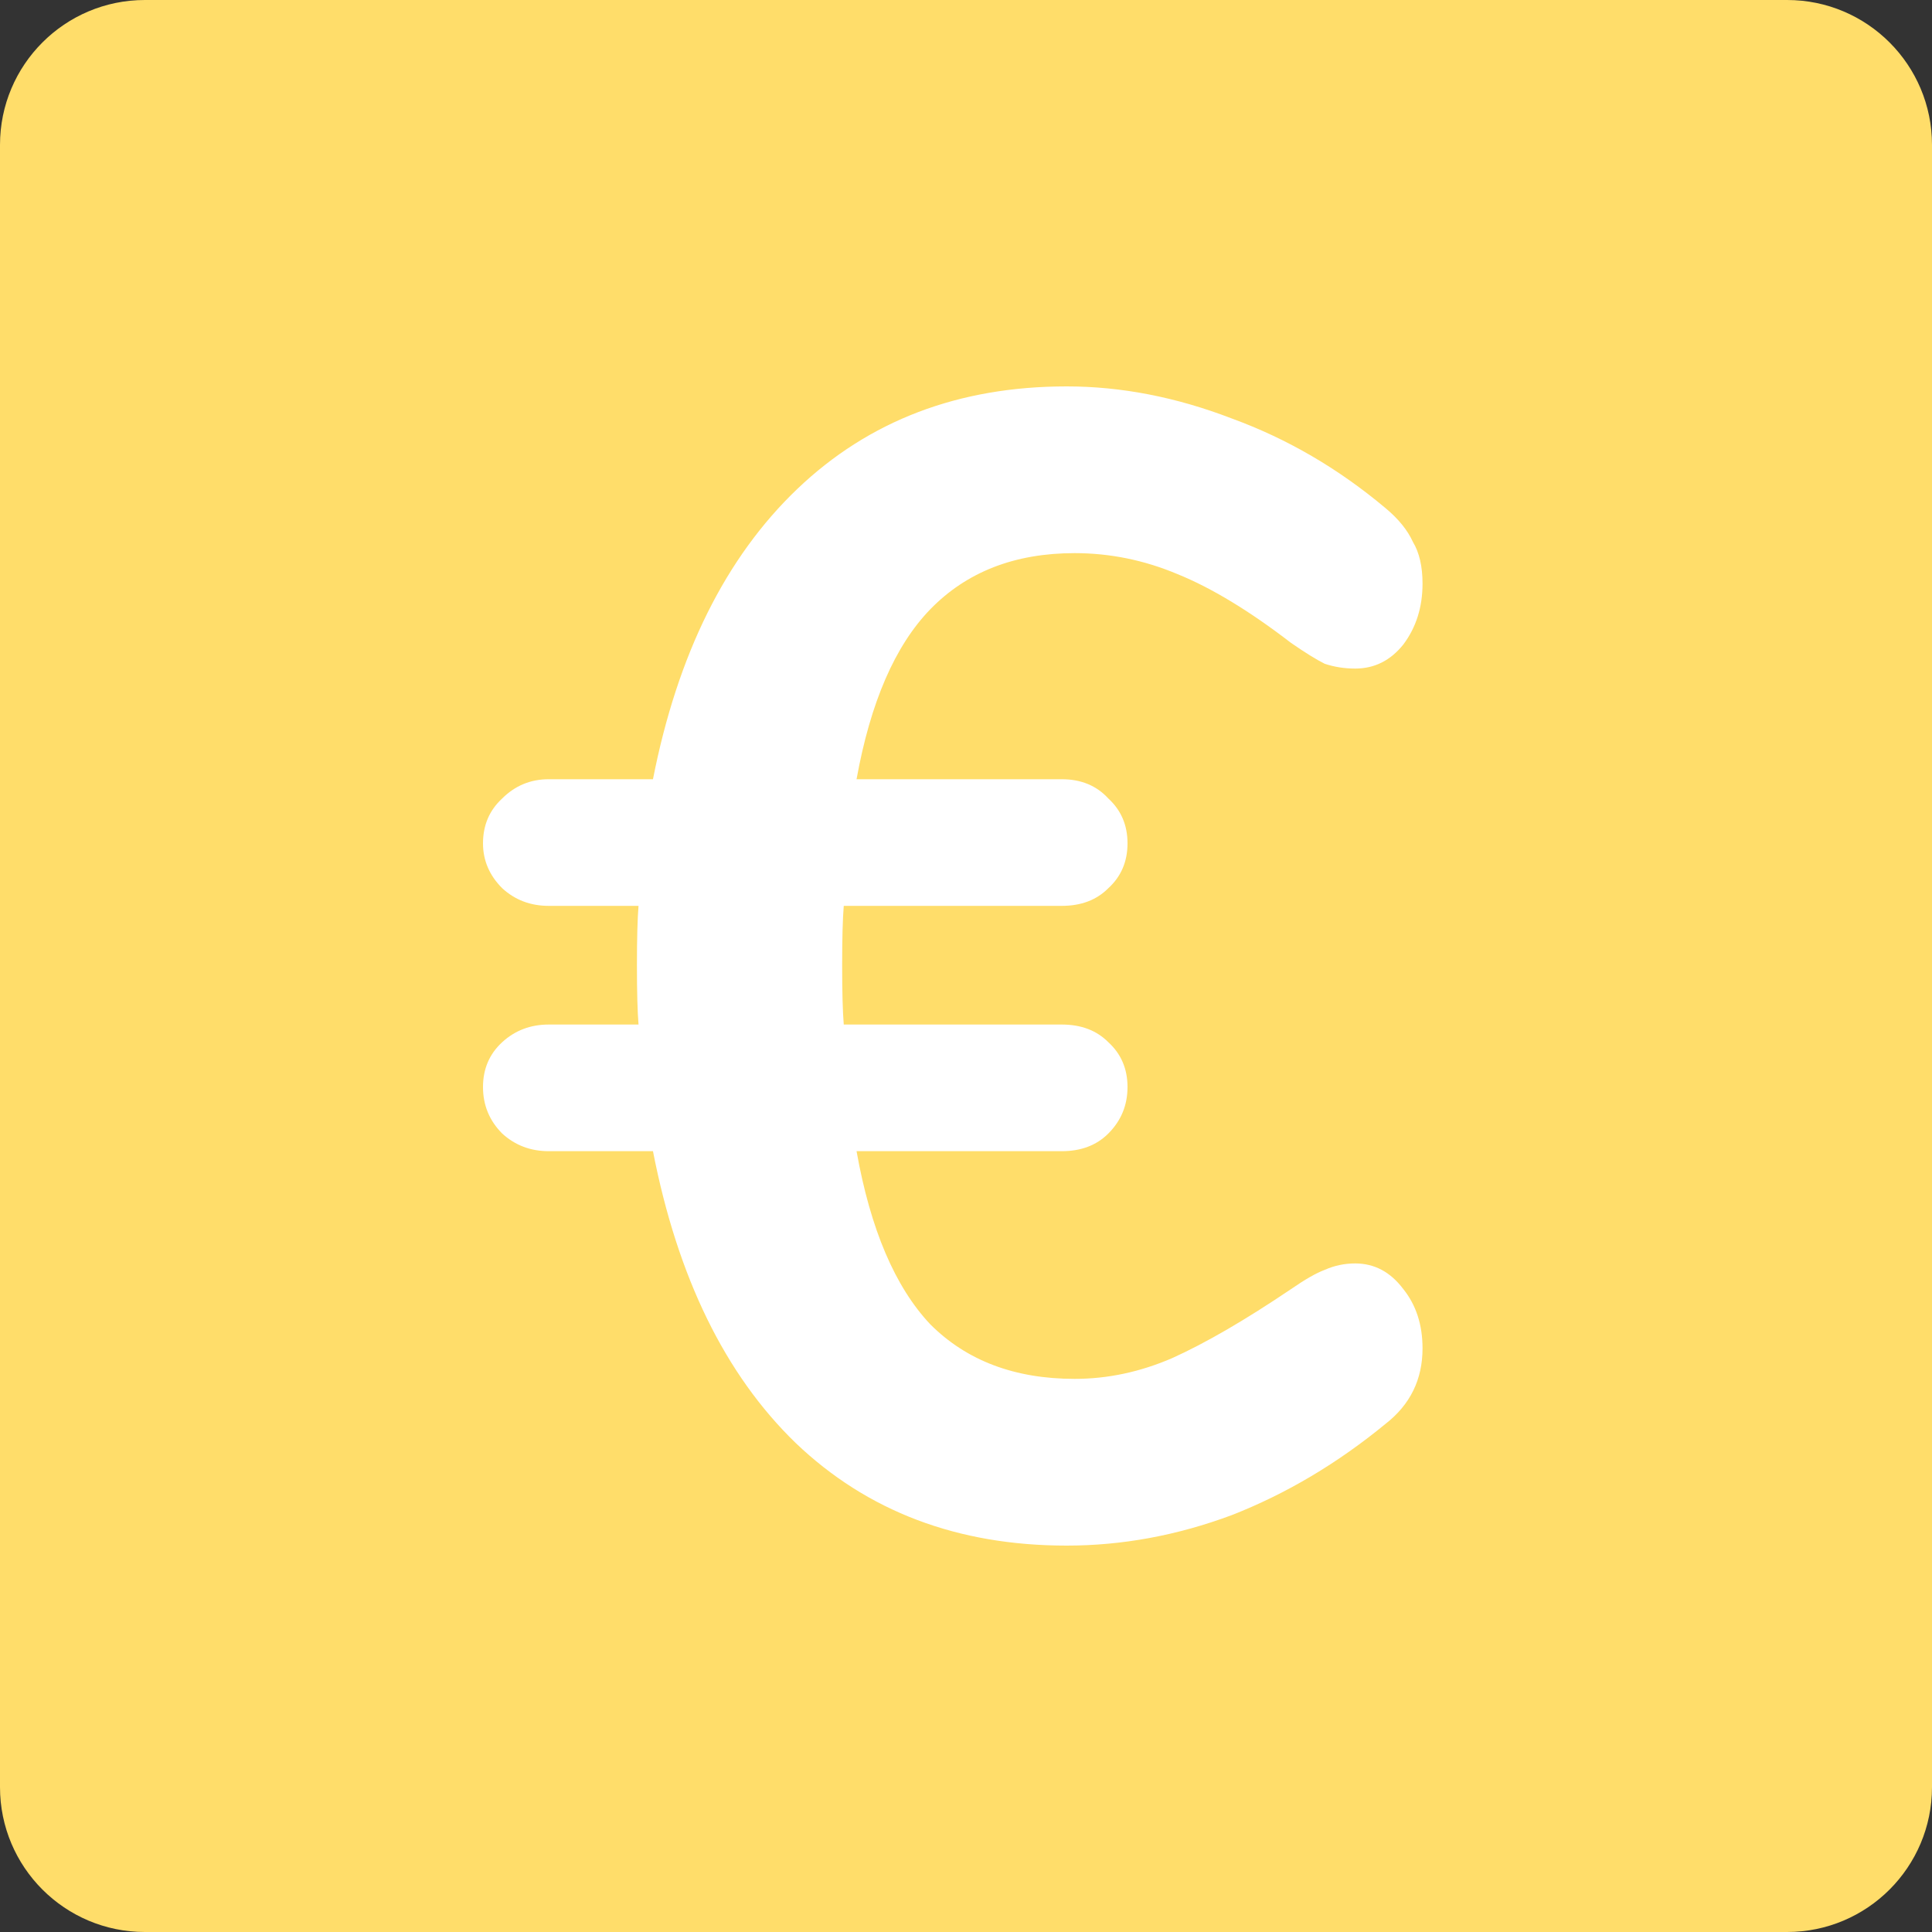 <svg width="40" height="40" viewBox="0 0 40 40" fill="none" xmlns="http://www.w3.org/2000/svg">
<rect x="0" y="0" width="40" height="40" fill="#333333" stroke="none"/>
<path d="M37 0H3C1.343 0 0 1.343 0 3V37C0 38.657 1.343 40 3 40H37C38.657 40 40 38.657 40 37V3C40 1.343 38.657 0 37 0Z" fill="#FFDD6A"/>
<path d="M28.058 26.158C28.456 26.158 28.788 26.335 29.054 26.689C29.32 27.021 29.452 27.43 29.452 27.917C29.452 28.559 29.198 29.079 28.689 29.477C27.693 30.296 26.631 30.927 25.502 31.369C24.373 31.79 23.234 32 22.083 32C19.826 32 17.956 31.292 16.473 29.875C15.012 28.459 14.028 26.445 13.519 23.834H11.361C10.985 23.834 10.664 23.712 10.398 23.469C10.133 23.203 10 22.882 10 22.506C10 22.13 10.133 21.82 10.398 21.577C10.664 21.333 10.985 21.212 11.361 21.212H13.22C13.198 20.946 13.187 20.537 13.187 19.983C13.187 19.43 13.198 19.021 13.22 18.755H11.361C10.985 18.755 10.664 18.634 10.398 18.39C10.133 18.125 10 17.815 10 17.461C10 17.084 10.133 16.775 10.398 16.531C10.664 16.266 10.985 16.133 11.361 16.133H13.519C14.028 13.544 15.024 11.541 16.506 10.124C17.989 8.708 19.848 8 22.083 8C23.212 8 24.351 8.221 25.502 8.664C26.653 9.084 27.715 9.704 28.689 10.523C28.954 10.744 29.142 10.976 29.253 11.22C29.386 11.441 29.452 11.729 29.452 12.083C29.452 12.57 29.32 12.99 29.054 13.344C28.788 13.676 28.456 13.842 28.058 13.842C27.837 13.842 27.627 13.809 27.427 13.743C27.25 13.654 27.018 13.51 26.73 13.311C25.867 12.647 25.082 12.171 24.373 11.884C23.687 11.596 22.979 11.452 22.249 11.452C21.01 11.452 20.014 11.84 19.261 12.614C18.531 13.367 18.022 14.539 17.734 16.133H21.983C22.382 16.133 22.703 16.266 22.946 16.531C23.212 16.775 23.344 17.084 23.344 17.461C23.344 17.837 23.212 18.147 22.946 18.39C22.703 18.634 22.382 18.755 21.983 18.755H17.469C17.447 19.021 17.436 19.43 17.436 19.983C17.436 20.537 17.447 20.946 17.469 21.212H21.983C22.382 21.212 22.703 21.333 22.946 21.577C23.212 21.82 23.344 22.13 23.344 22.506C23.344 22.882 23.212 23.203 22.946 23.469C22.703 23.712 22.382 23.834 21.983 23.834H17.734C18.022 25.45 18.531 26.645 19.261 27.419C20.014 28.172 21.01 28.548 22.249 28.548C22.935 28.548 23.61 28.404 24.274 28.116C24.96 27.806 25.779 27.331 26.73 26.689C27.018 26.49 27.25 26.357 27.427 26.291C27.627 26.202 27.837 26.158 28.058 26.158Z" fill="white"/>
</svg>
